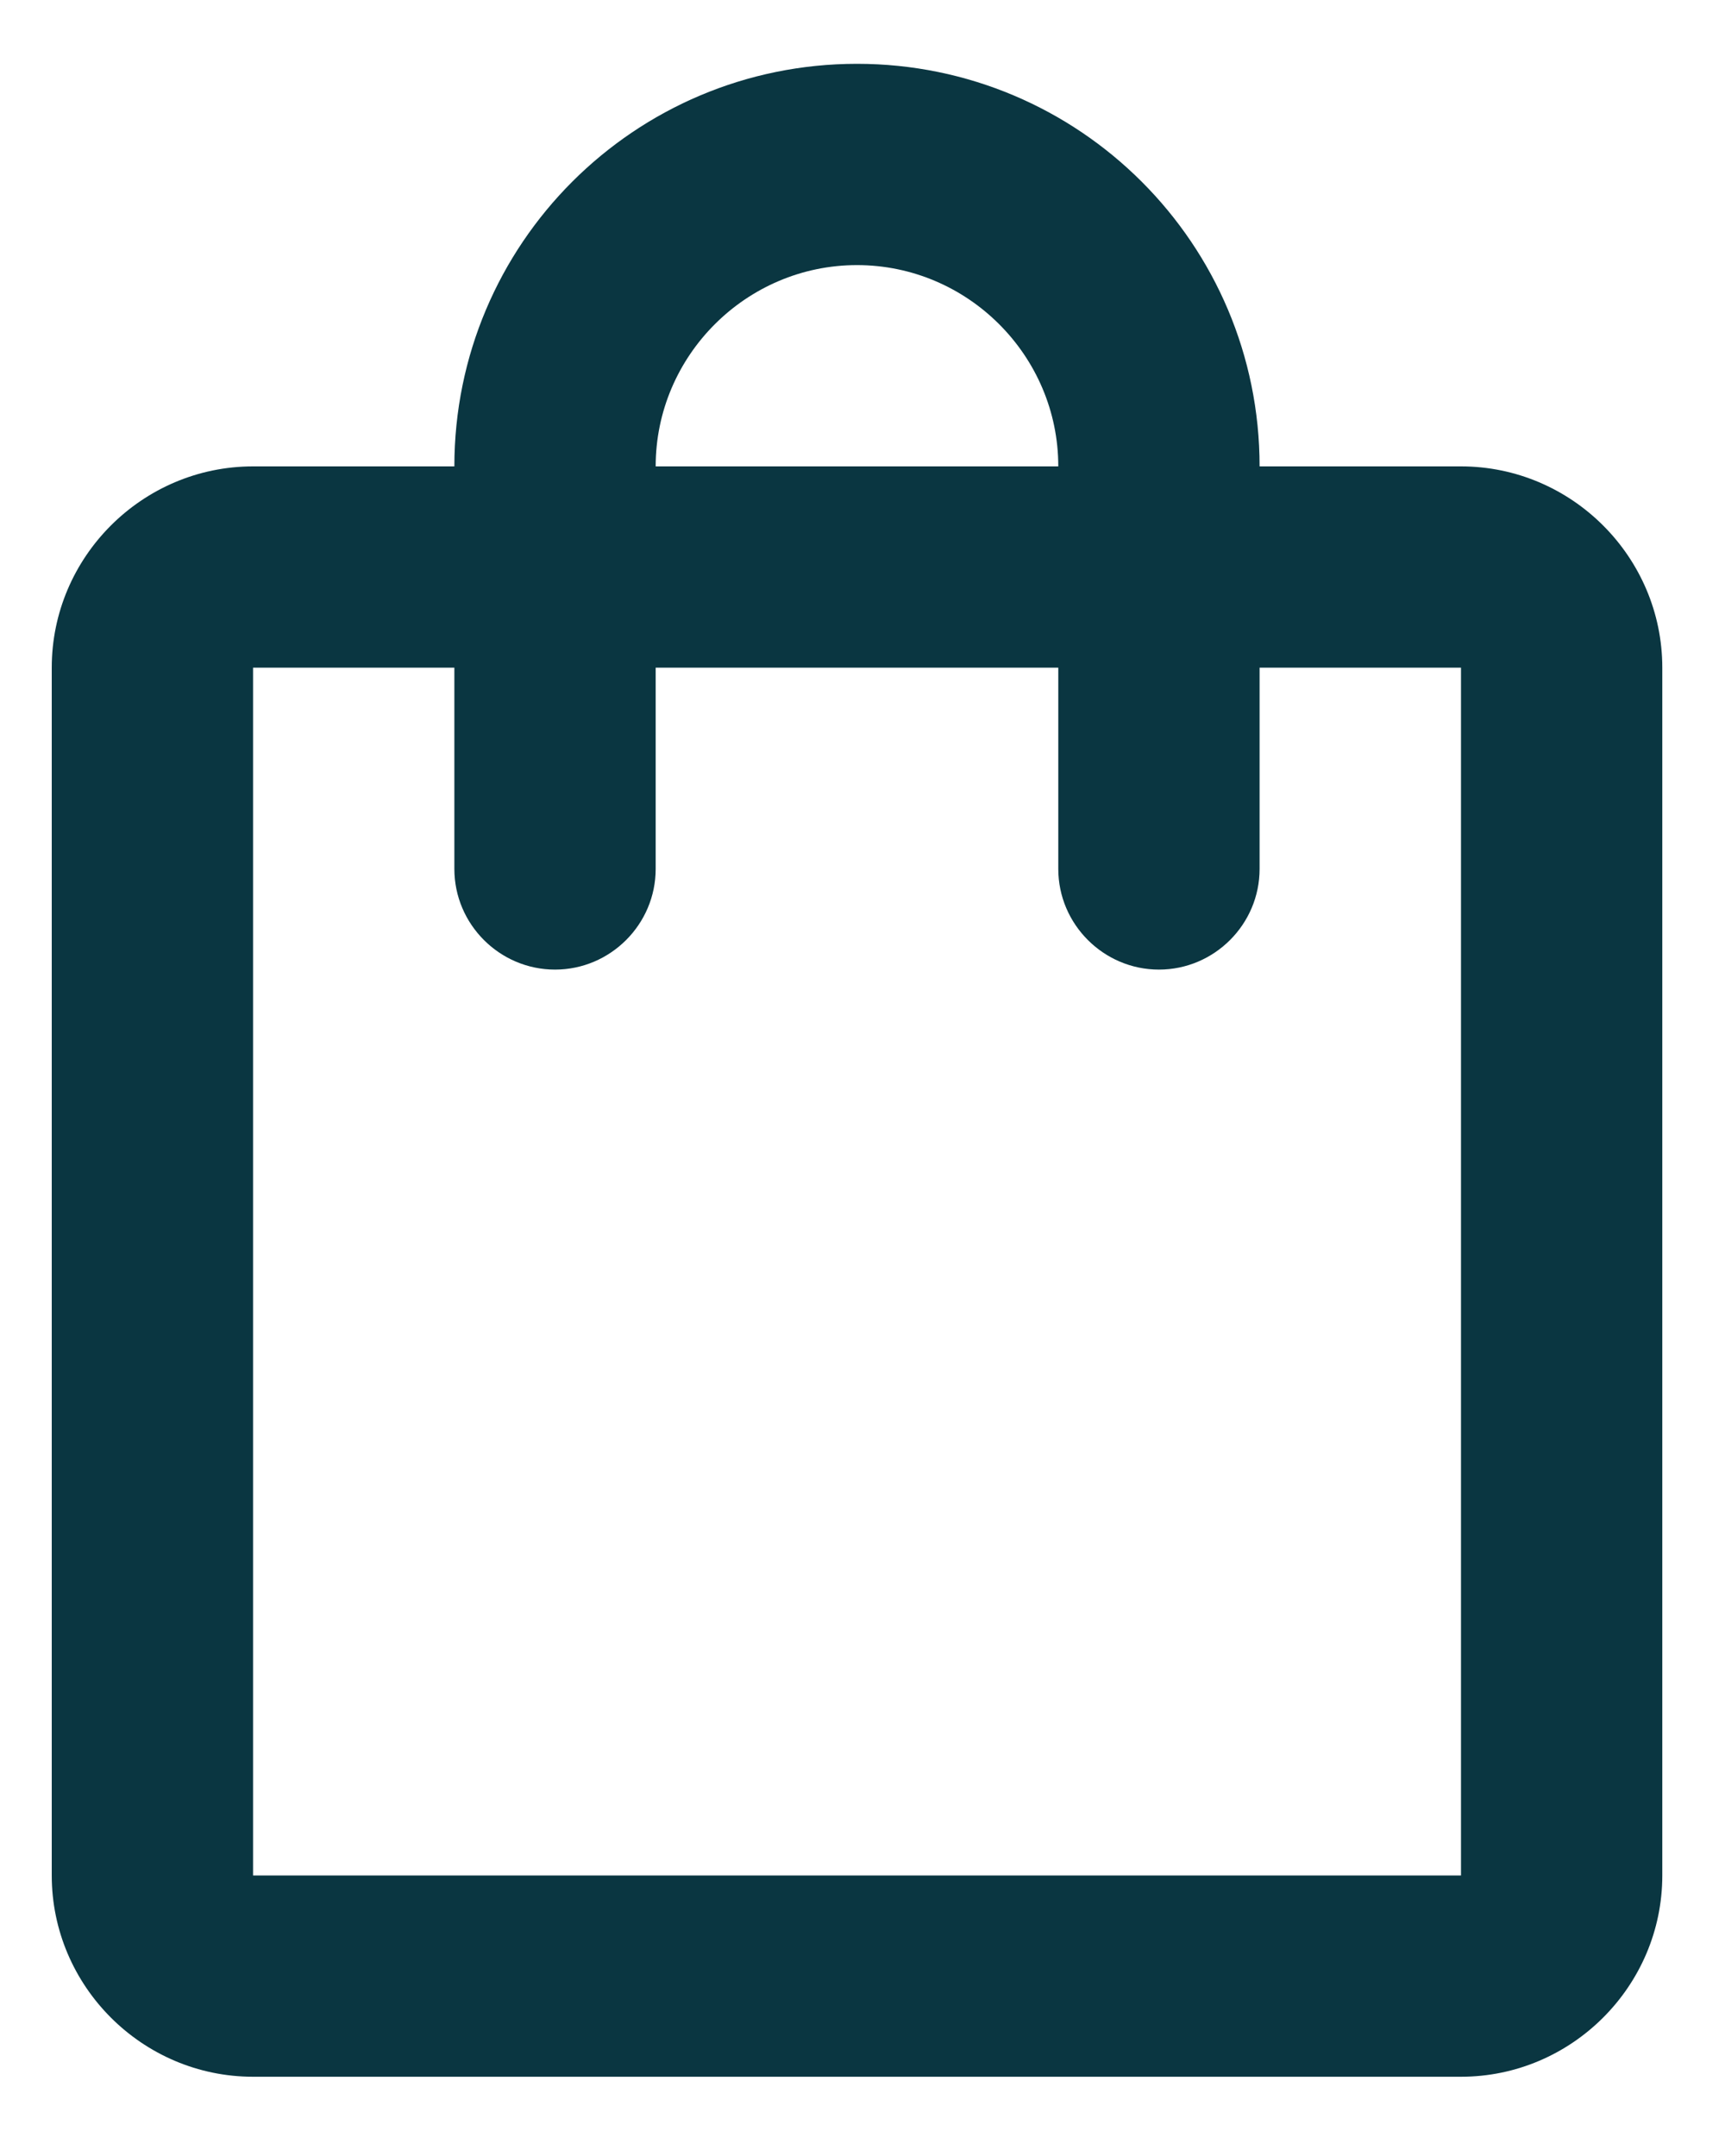 <svg width="20" height="25" viewBox="0 0 20 25" fill="none" xmlns="http://www.w3.org/2000/svg">
<path d="M16.939 5.408H14.604C14.604 2.829 12.515 0.74 9.936 0.74C7.357 0.74 5.268 2.829 5.268 5.408H2.934C1.65 5.408 0.6 6.458 0.6 7.742V21.747C0.6 23.03 1.65 24.081 2.934 24.081H16.939C18.222 24.081 19.273 23.03 19.273 21.747V7.742C19.273 6.458 18.222 5.408 16.939 5.408ZM9.936 3.074C11.22 3.074 12.27 4.124 12.27 5.408H7.602C7.602 4.124 8.653 3.074 9.936 3.074ZM16.939 21.747H2.934V7.742H5.268V10.076C5.268 10.718 5.793 11.243 6.435 11.243C7.077 11.243 7.602 10.718 7.602 10.076V7.742H12.27V10.076C12.27 10.718 12.796 11.243 13.437 11.243C14.079 11.243 14.604 10.718 14.604 10.076V7.742H16.939V21.747Z" fill="#0A3641"/>
</svg>

